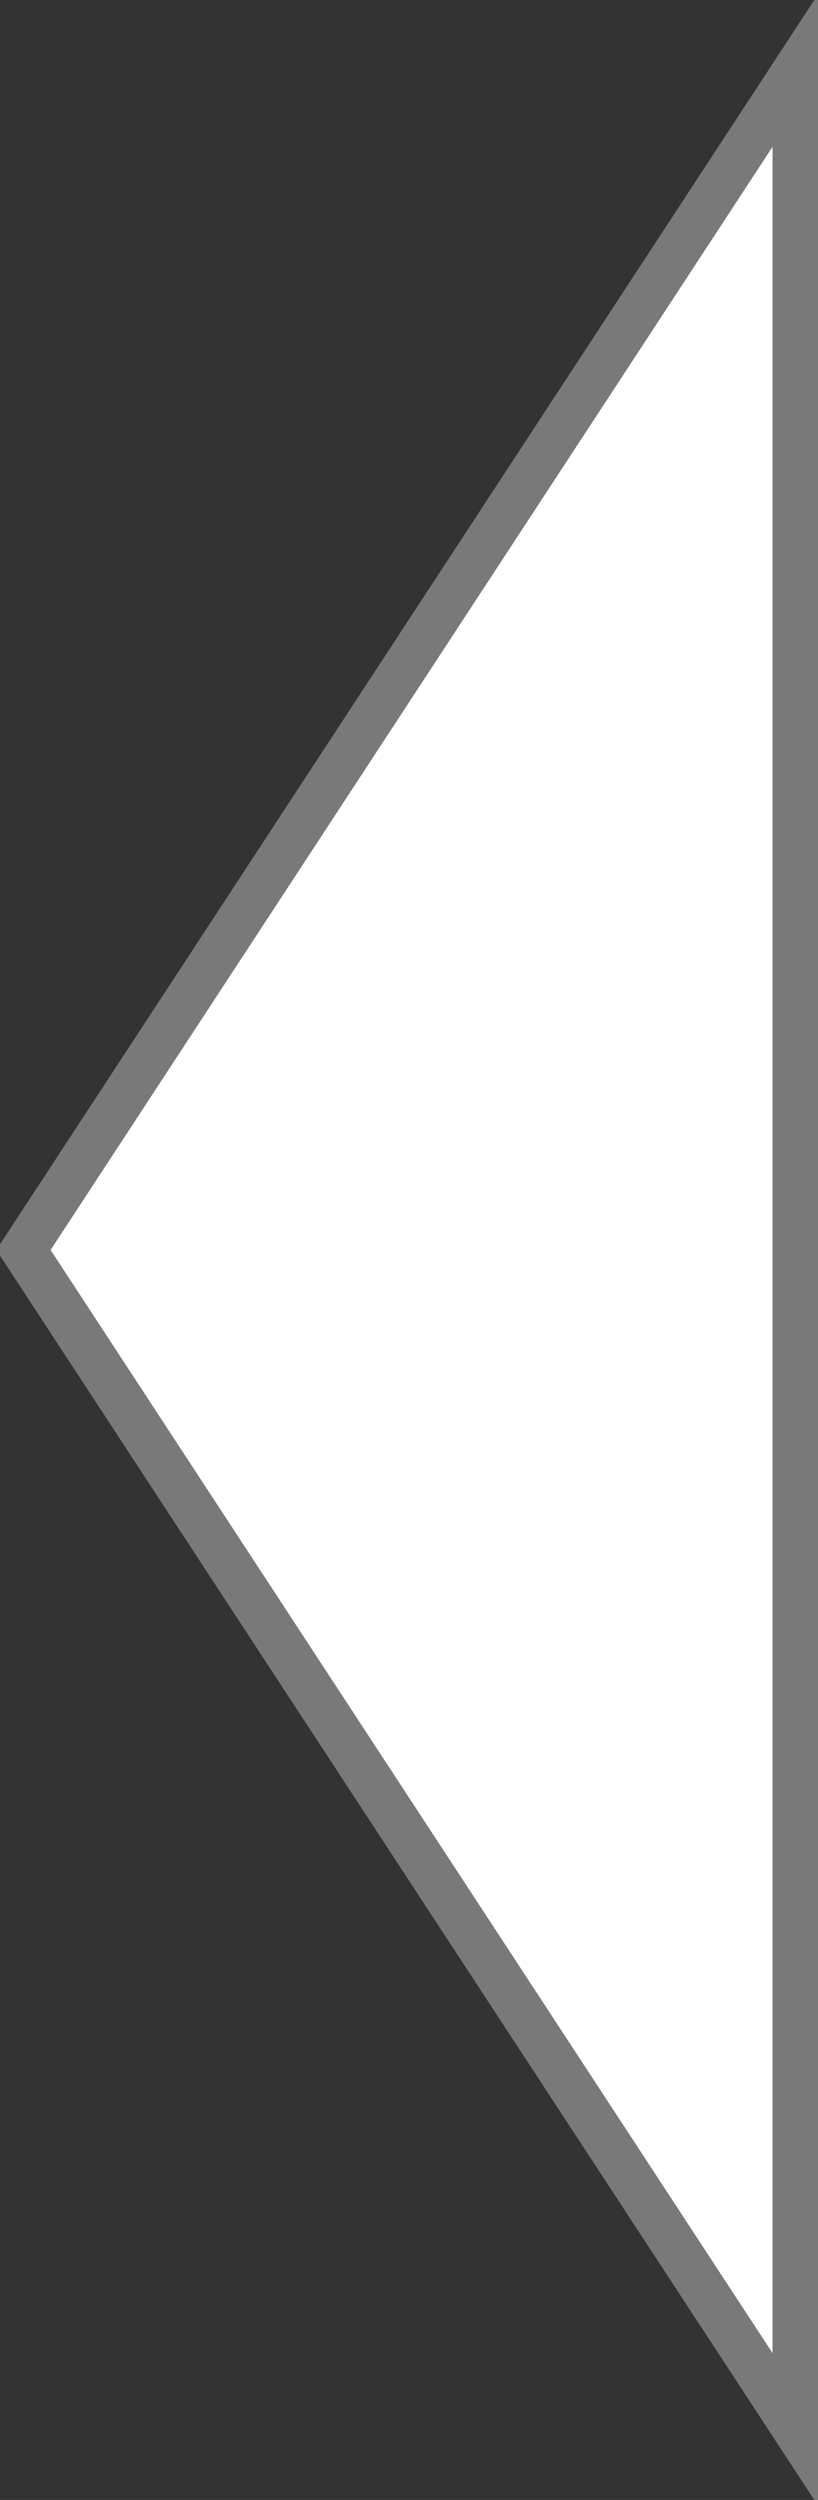 ﻿<?xml version="1.0" encoding="utf-8"?>
<svg version="1.1" xmlns:xlink="http://www.w3.org/1999/xlink" width="18px" height="55px" xmlns="http://www.w3.org/2000/svg">
  <rect width="100%" height="100%" fill="#333333" stroke="none"/>
  <g transform="matrix(1 0 0 1 -315 -1780 )">
    <path d="M 329.224 1786.558  C 329.224 1786.558  315.516 1807.5  315.516 1807.5  C 315.516 1807.5  329.224 1828.442  329.224 1828.442  C 329.224 1828.442  332.5 1833.447  332.5 1833.447  C 332.5 1833.447  332.5 1781.553  332.5 1781.553  C 332.5 1781.553  329.224 1786.558  329.224 1786.558  Z " fill-rule="nonzero" fill="#ffffff" stroke="none" />
    <path d="M 329.224 1786.558  C 329.224 1786.558  315.516 1807.5  315.516 1807.5  C 315.516 1807.5  329.224 1828.442  329.224 1828.442  C 329.224 1828.442  332.5 1833.447  332.5 1833.447  C 332.5 1833.447  332.5 1781.553  332.5 1781.553  C 332.5 1781.553  329.224 1786.558  329.224 1786.558  Z " stroke-width="1" stroke="#797979" fill="none" />
  </g>
</svg>